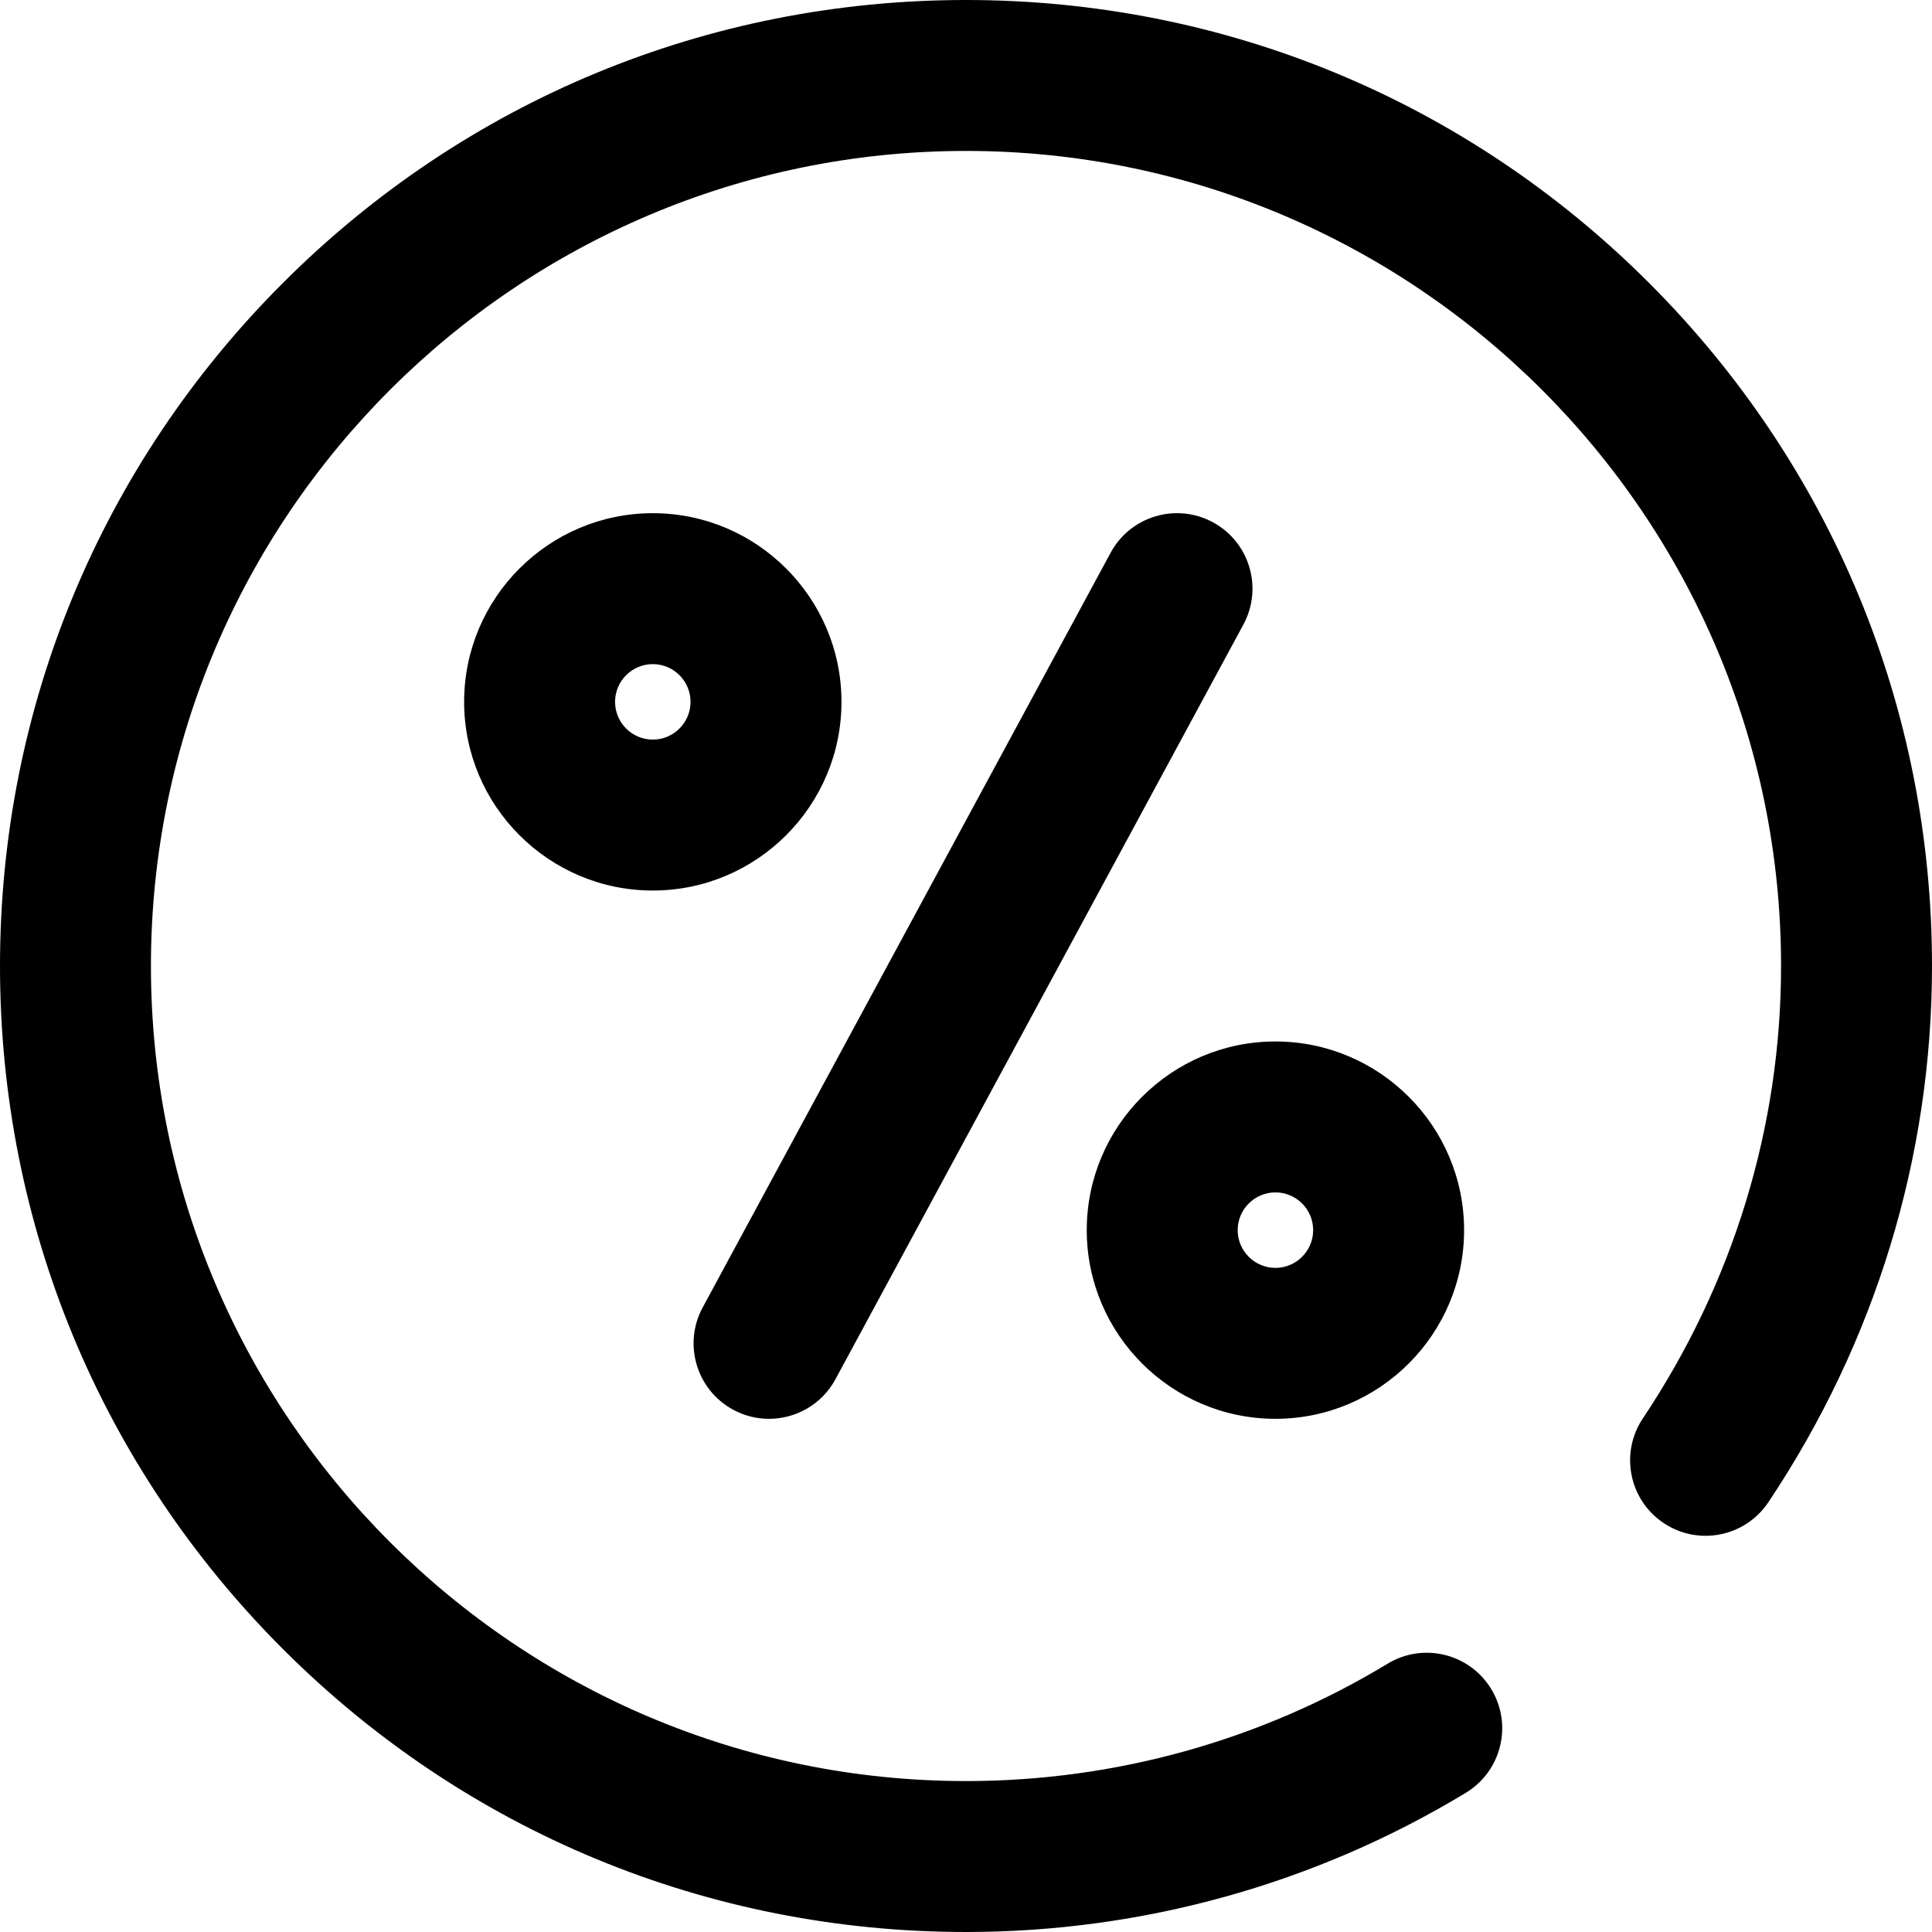 <?xml version="1.0" encoding="iso-8859-1"?>
<!-- Generator: Adobe Illustrator 19.0.0, SVG Export Plug-In . SVG Version: 6.00 Build 0)  -->
<svg version="1.1" id="Capa_1" xmlns="http://www.w3.org/2000/svg" xmlns:xlink="http://www.w3.org/1999/xlink" x="0px" y="0px"
	 viewBox="0 0 512 512" style="enable-background:new 0 0 512 512;" xml:space="preserve">
<g>
	<g>
		<g>
			<path d="M437.02,74.98C388.667,26.629,324.38,0,256,0S123.333,26.629,74.98,74.98C26.629,123.333,0,187.62,0,256
				s26.629,132.667,74.98,181.02C123.333,485.371,187.62,512,256,512c46.813,0,92.617-12.758,132.462-36.893
				c9.447-5.724,12.467-18.022,6.744-27.469c-5.724-9.449-18.021-12.467-27.469-6.744C334.144,461.244,295.505,472,256,472
				c-119.103,0-216-96.897-216-216S136.897,40,256,40s216,96.897,216,216c0,42.589-12.665,84.044-36.626,119.884
				c-6.139,9.182-3.672,21.603,5.51,27.742c9.184,6.141,21.604,3.672,27.742-5.51C497.002,355.674,512,306.53,512,256
				C512,187.62,485.371,123.333,437.02,74.98z"/>
			<path d="M194.3,373.594c3.024,1.635,6.281,2.41,9.493,2.41c7.109,0,13.994-3.801,17.611-10.493l108.108-200
				c5.253-9.718,1.634-21.853-8.083-27.104c-9.719-5.253-21.854-1.633-27.104,8.083l-108.108,200
				C180.964,356.207,184.583,368.342,194.3,373.594z"/>
			<path d="M223,186c0-27.57-22.43-50-50-50s-50,22.43-50,50s22.43,50,50,50S223,213.57,223,186z M173,196c-5.514,0-10-4.486-10-10
				c0-5.514,4.486-10,10-10c5.514,0,10,4.486,10,10C183,191.514,178.514,196,173,196z"/>
			<path d="M338,376c27.57,0,50-22.43,50-50s-22.43-50-50-50s-50,22.43-50,50S310.43,376,338,376z M338,316c5.514,0,10,4.486,10,10
				c0,5.514-4.486,10-10,10c-5.514,0-10-4.486-10-10C328,320.486,332.486,316,338,316z"/>
		</g>
	</g>
</g>
<g>
</g>
<g>
</g>
<g>
</g>
<g>
</g>
<g>
</g>
<g>
</g>
<g>
</g>
<g>
</g>
<g>
</g>
<g>
</g>
<g>
</g>
<g>
</g>
<g>
</g>
<g>
</g>
<g>
</g>
</svg>
